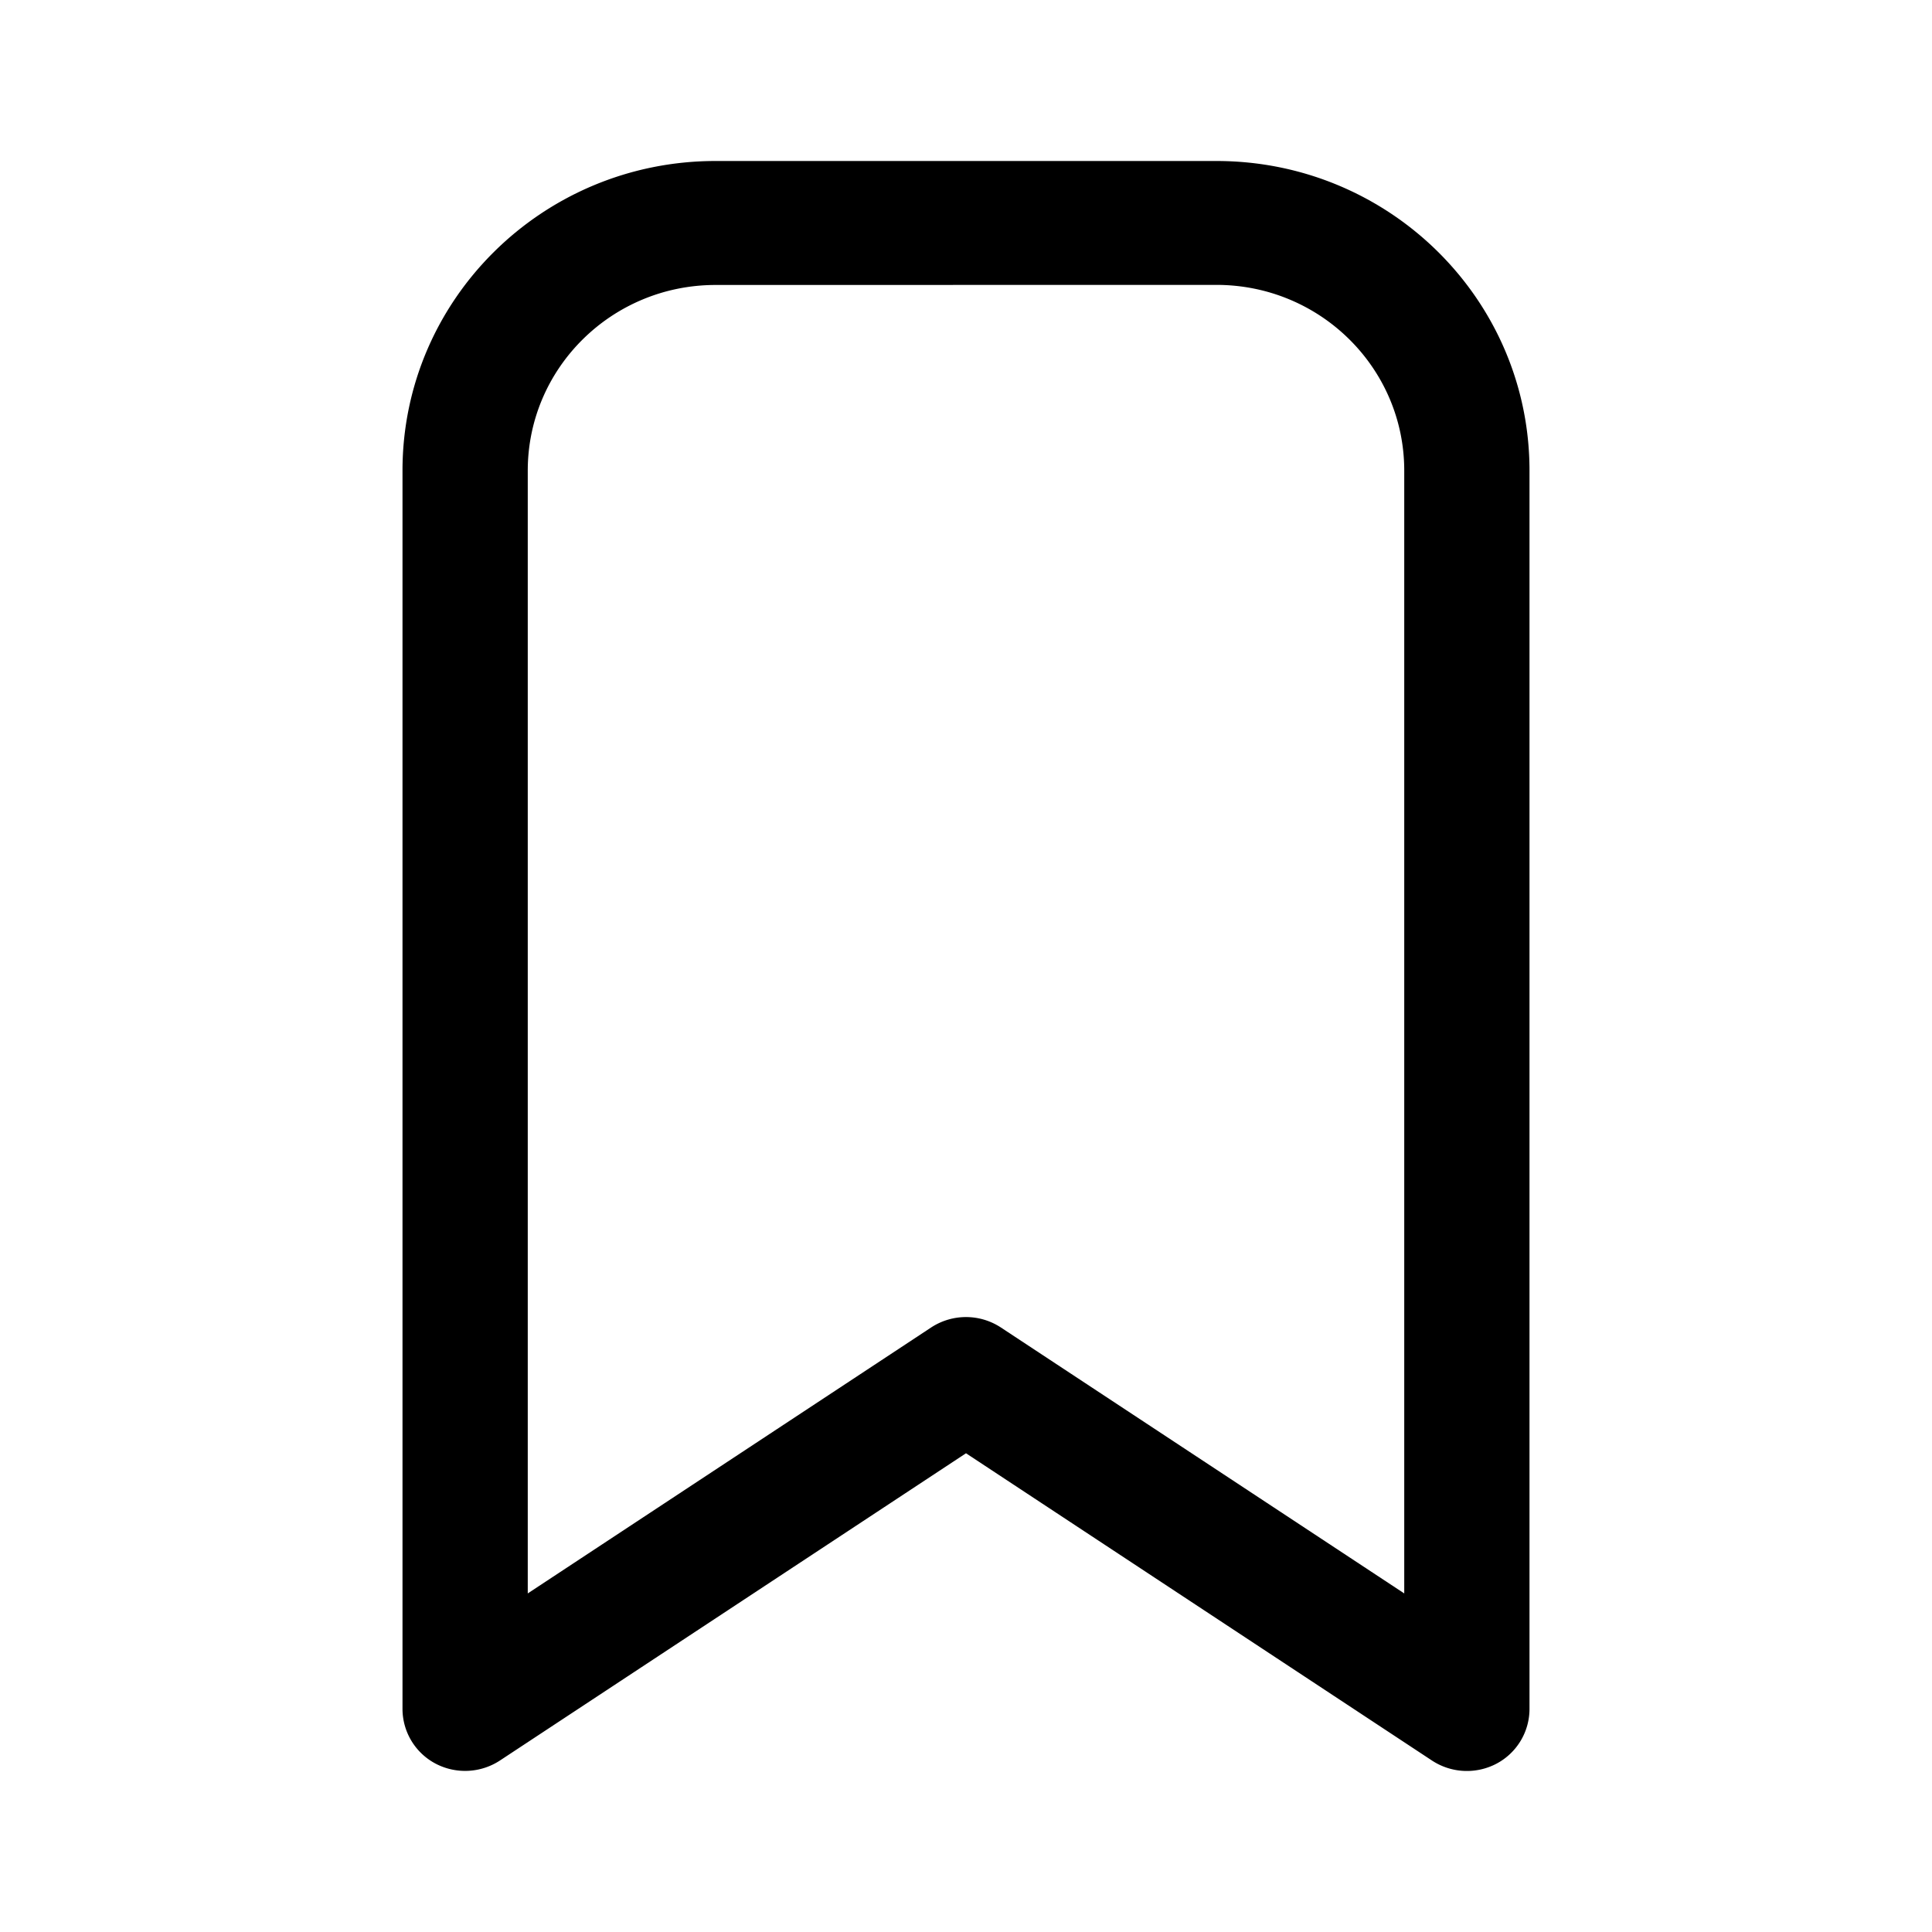 <svg xmlns="http://www.w3.org/2000/svg" width="24" height="24" fill="none" class="persona-icon" viewBox="0 0 24 24"><path fill="currentColor" fill-rule="evenodd" d="M5 5.846C5 3.722 6.741 2 8.889 2h6.222C17.26 2 19 3.722 19 5.846v15.385a.77.77 0 0 1-.41.678.79.79 0 0 1-.8-.038L12 18.053 6.21 21.87a.79.79 0 0 1-.8.038.77.77 0 0 1-.41-.678zM8.889 3.54c-1.289 0-2.333 1.033-2.333 2.307v13.947l5.013-3.305a.79.79 0 0 1 .862 0l5.013 3.305V5.846c0-1.274-1.044-2.307-2.333-2.307z" clip-rule="evenodd"/></svg>